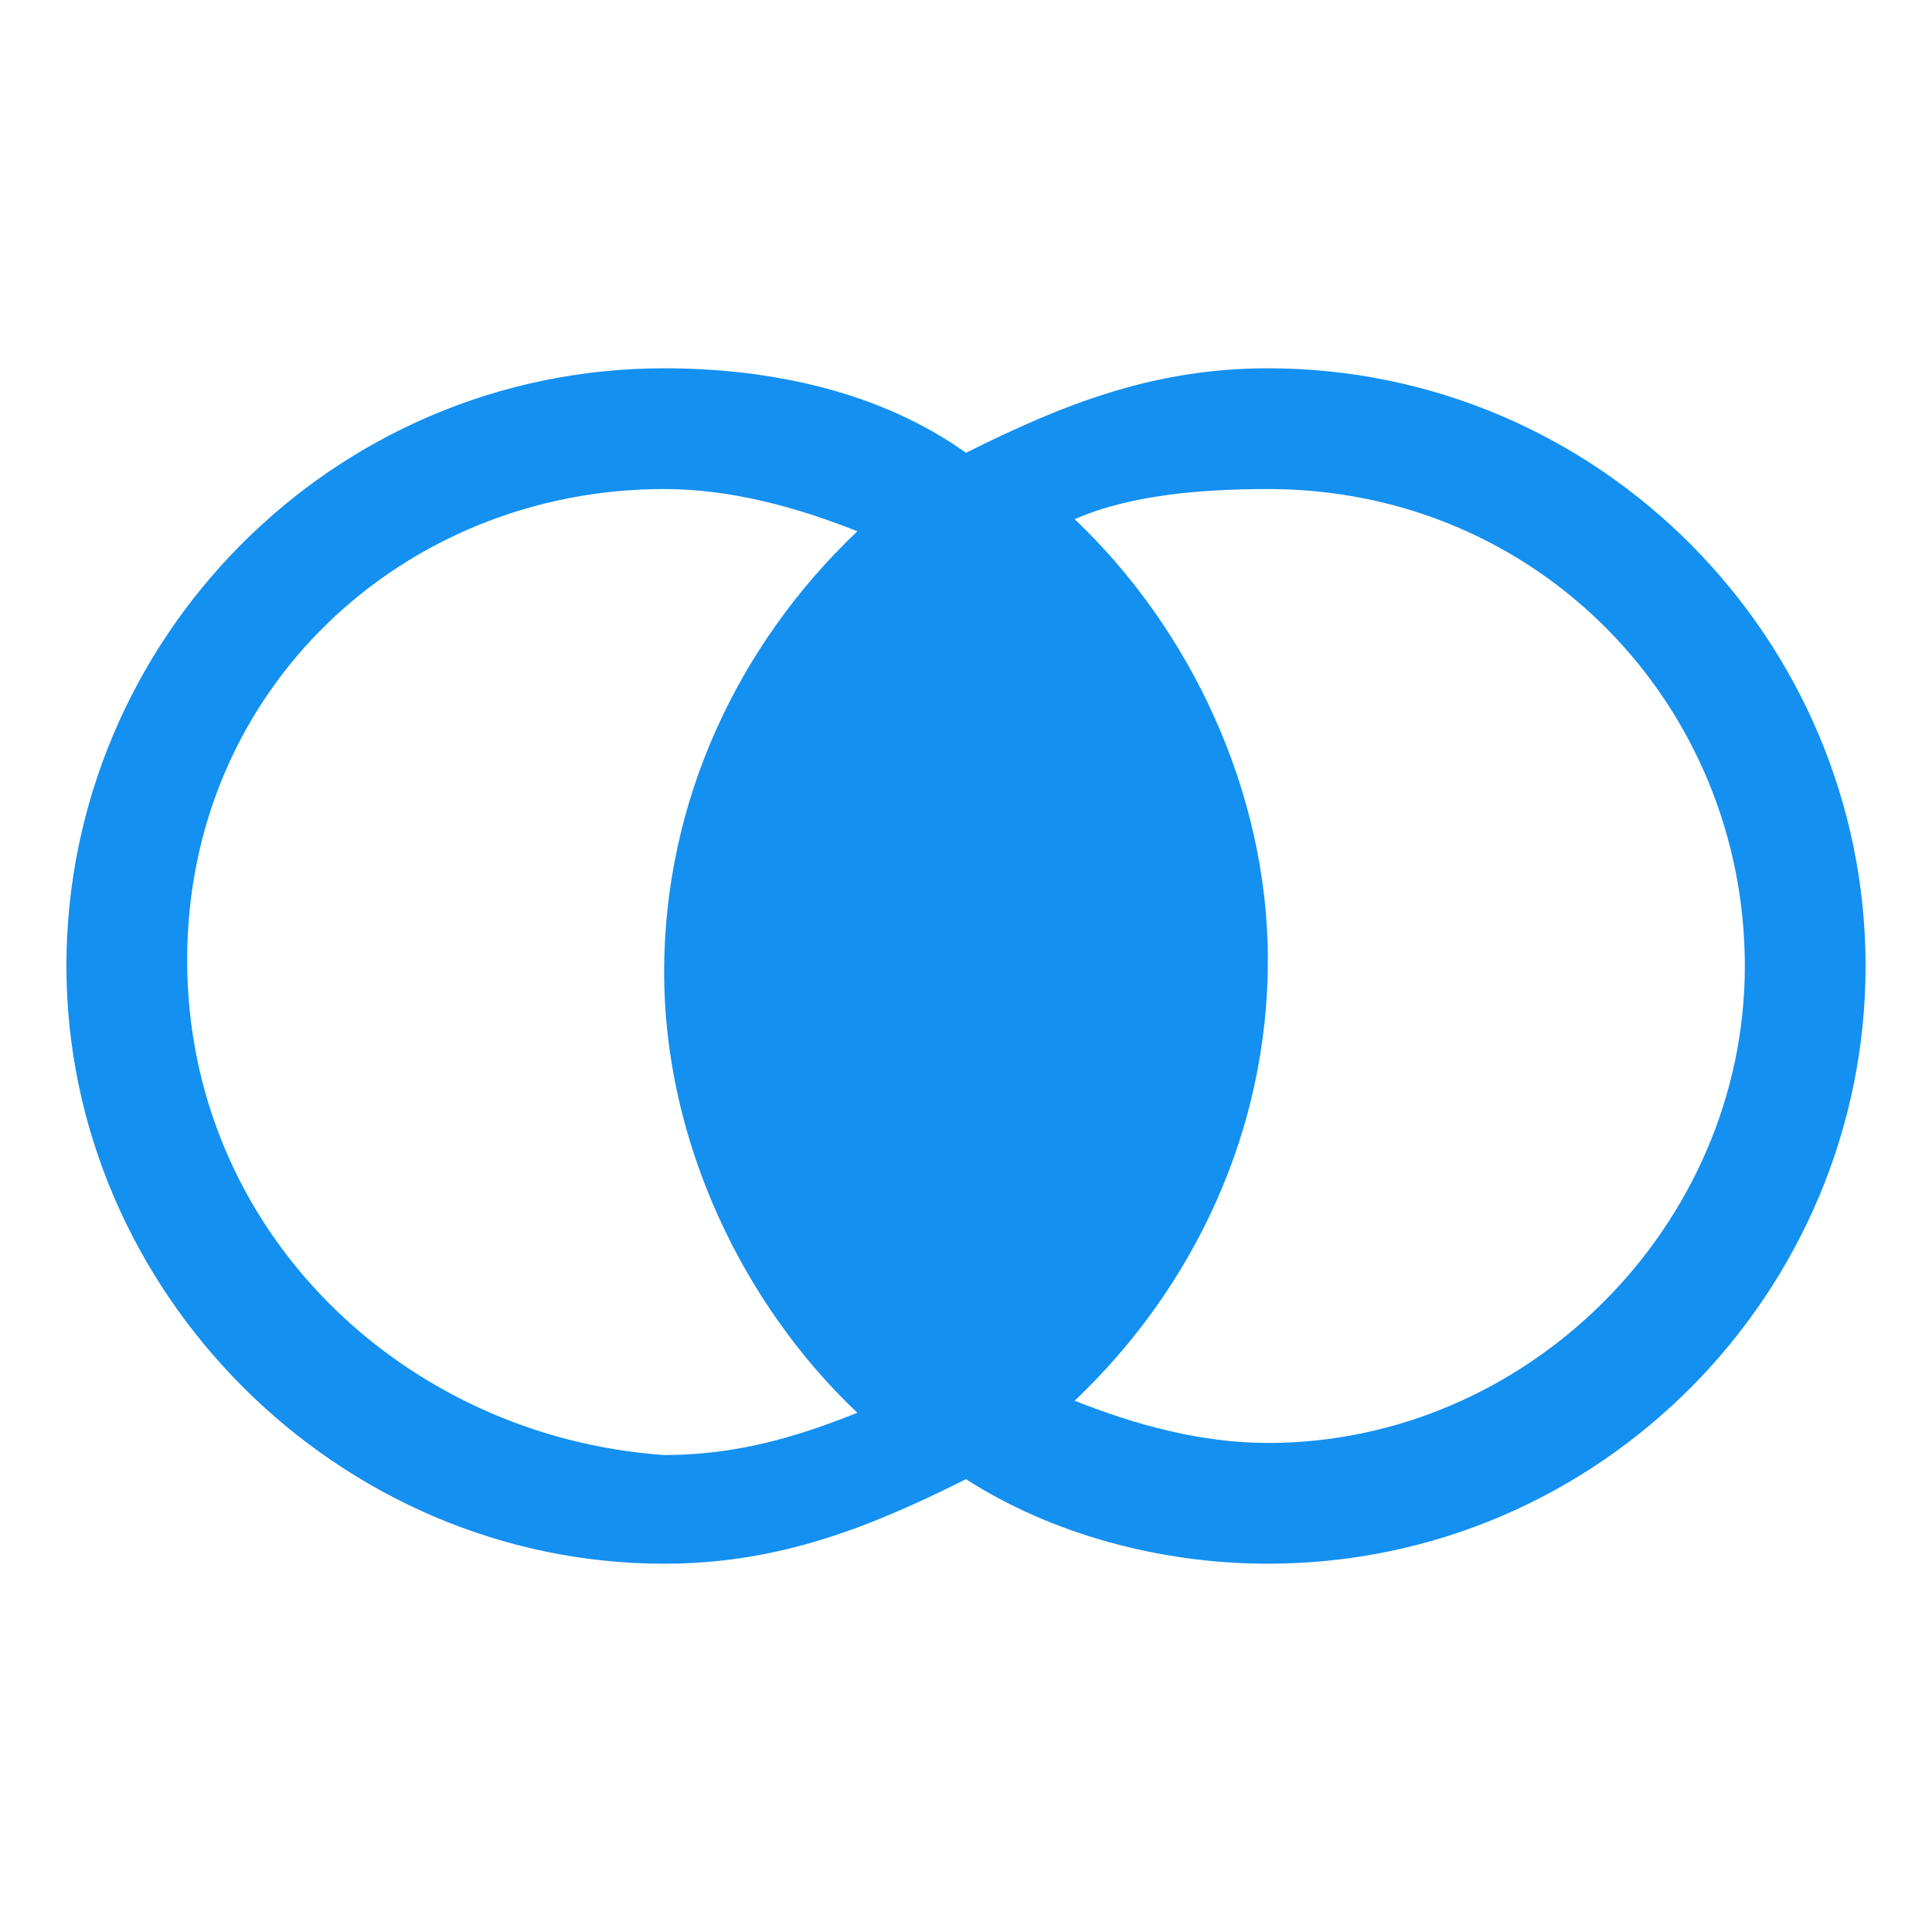 <?xml version="1.0" encoding="utf-8"?>
<!-- Generator: Adobe Illustrator 24.1.0, SVG Export Plug-In . SVG Version: 6.00 Build 0)  -->
<svg version="1.1" id="Layer_1" xmlns="http://www.w3.org/2000/svg" xmlns:xlink="http://www.w3.org/1999/xlink" x="0px" y="0px"
	 viewBox="0 0 32 32" style="enable-background:new 0 0 32 32;" xml:space="preserve">
<style type="text/css">
	.st0{fill-rule:evenodd;clip-rule:evenodd;fill:#1490F0;}
</style>
<path class="st0" d="M11,6.1c-5.5,0-9.9,4.5-9.9,9.9s4.5,9.9,9.9,9.9c1.9,0,3.4-0.6,5-1.4c1.4,0.9,3.2,1.4,5,1.4
	c5.5,0,9.9-4.5,9.9-9.9S26.5,6.1,21,6.1c-1.9,0-3.4,0.6-5,1.4C14.6,6.5,12.8,6.1,11,6.1z M11,8.1c1.1,0,2.2,0.3,3.2,0.7
	c-2,1.9-3.2,4.5-3.2,7.3s1.3,5.5,3.2,7.3c-1,0.4-2,0.7-3.2,0.7c-4.3-0.3-7.9-3.7-7.9-8.2S6.7,8.1,11,8.1z M21,8.1
	c4.5,0,7.9,3.6,7.9,7.9s-3.6,7.9-7.9,7.9c-1.1,0-2.2-0.3-3.2-0.7c2-1.9,3.2-4.5,3.2-7.3s-1.3-5.5-3.2-7.3C18.7,8.2,19.9,8.1,21,8.1z
	"/>
</svg>
